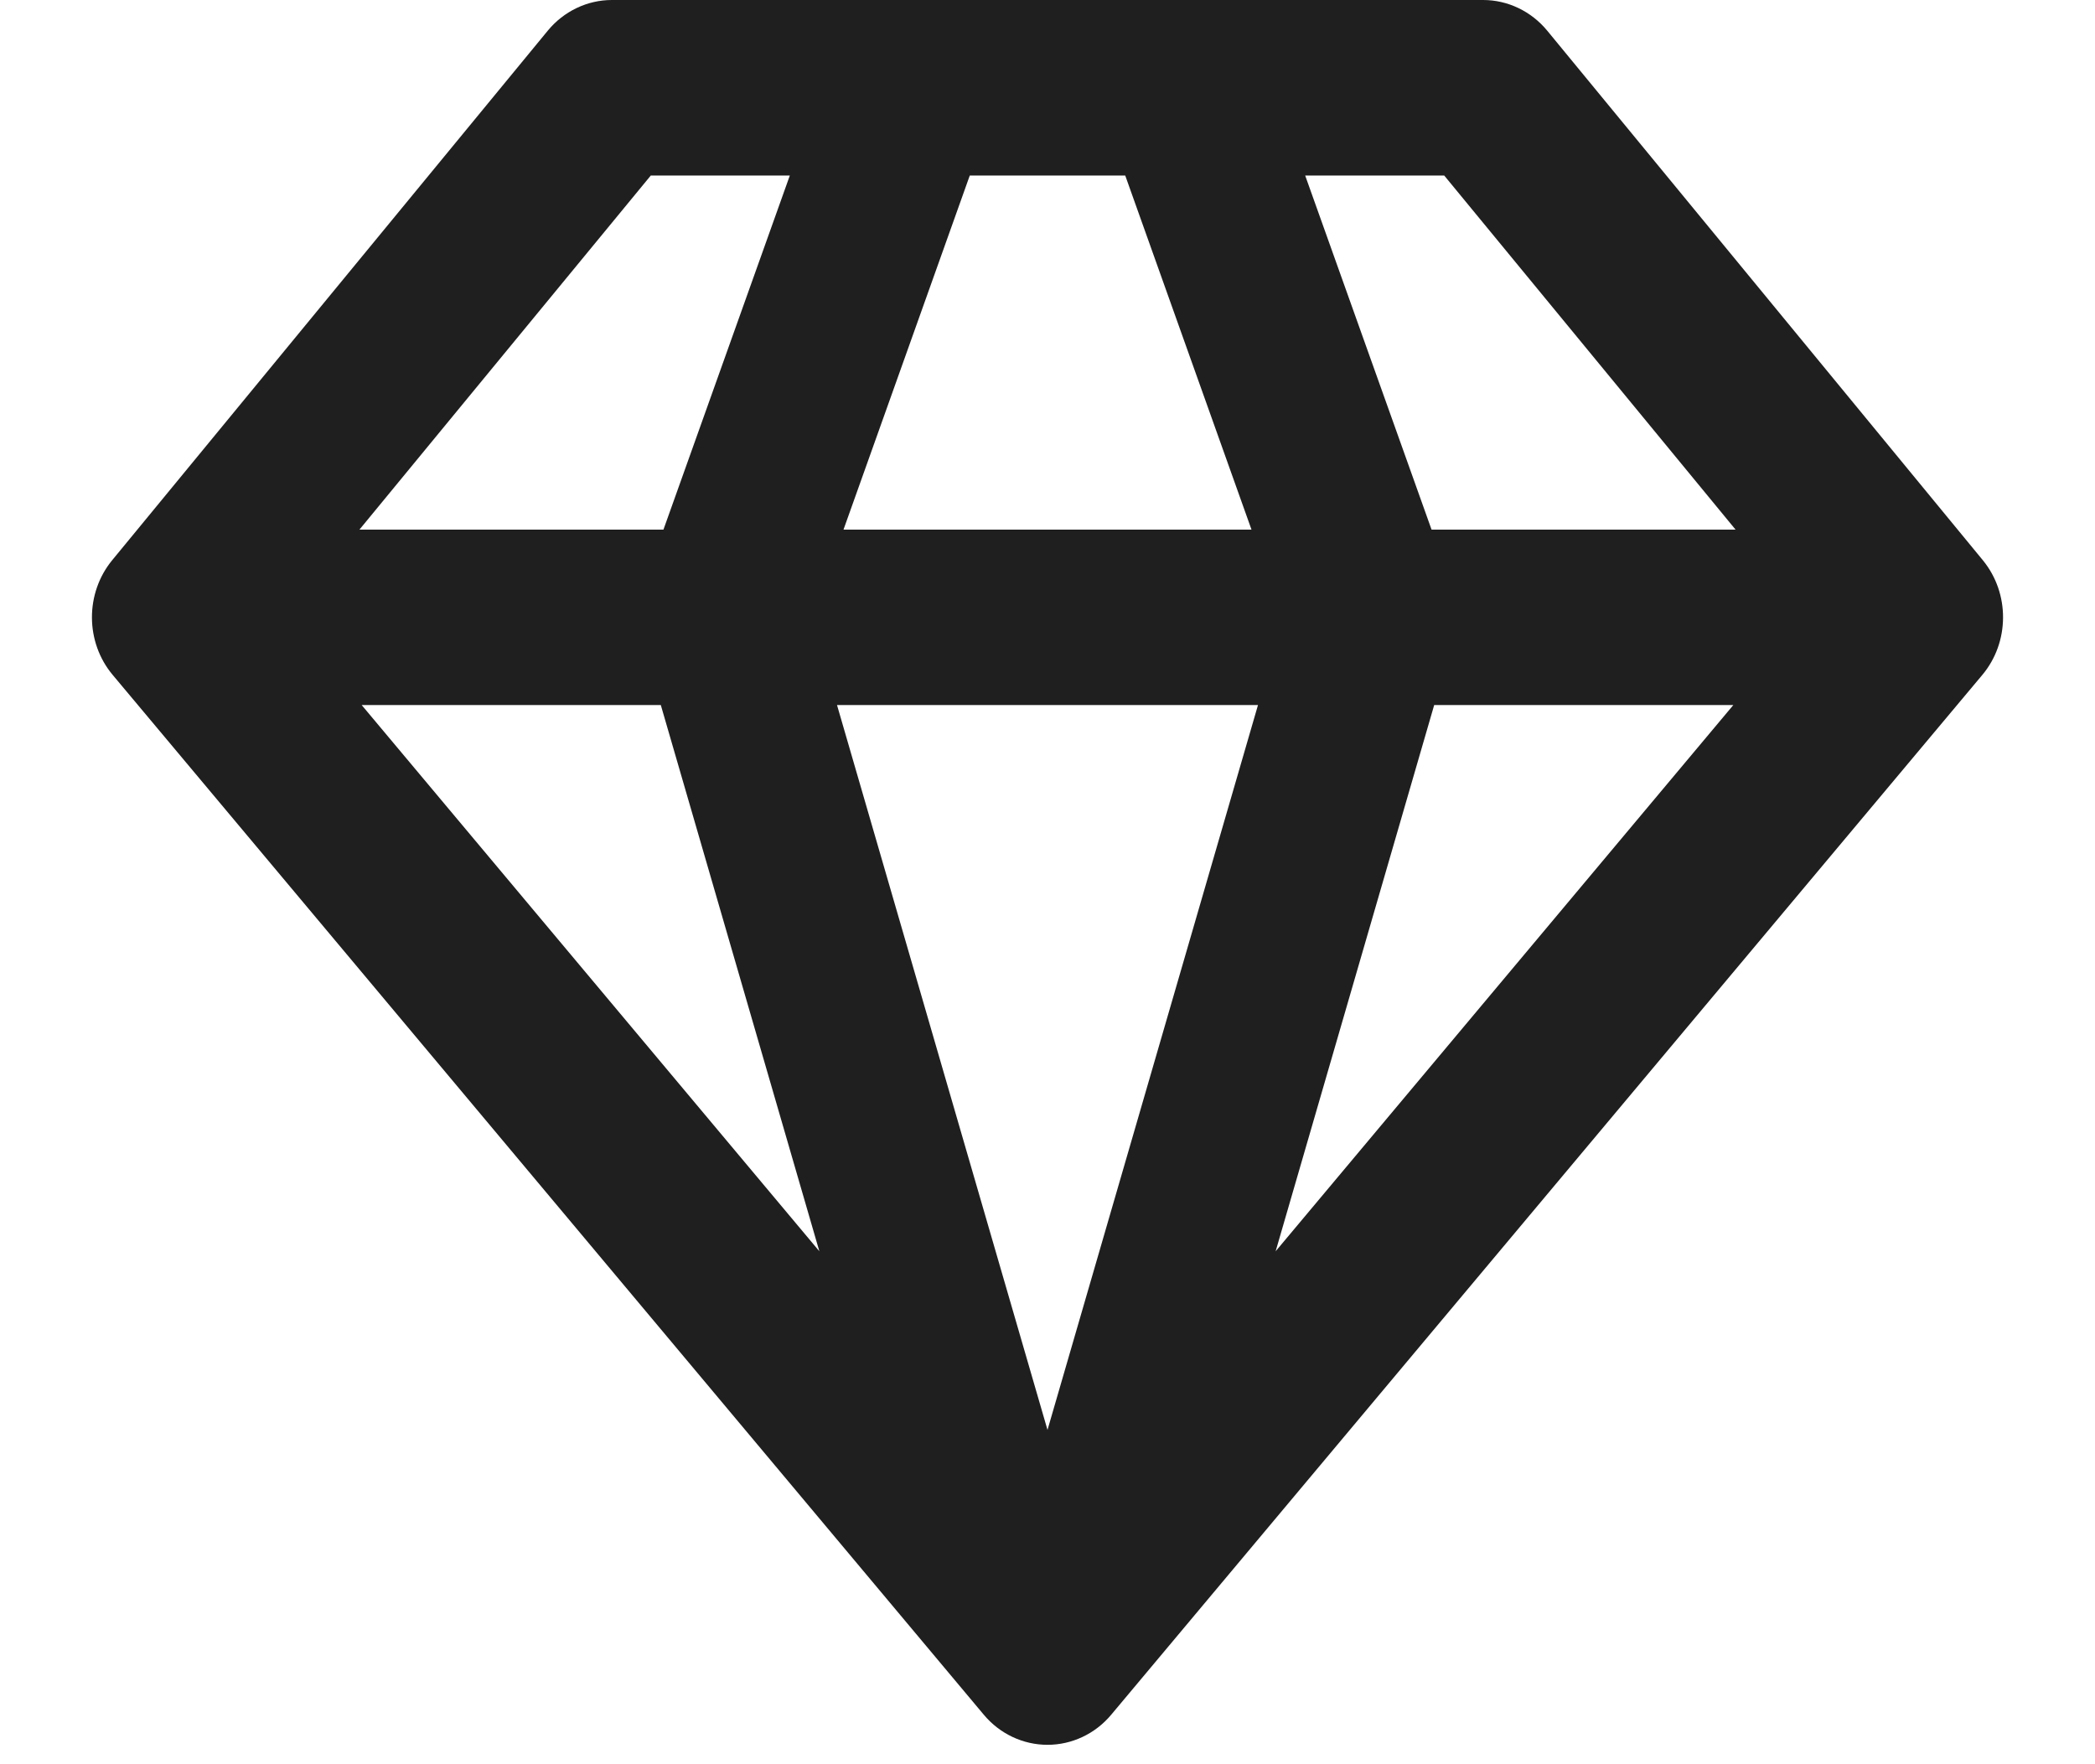 <svg width="19" height="16" viewBox="0 0 19 16" fill="none" xmlns="http://www.w3.org/2000/svg">
<path d="M17.983 5.081L14.032 0.278C13.887 0.102 13.674 0 13.451 0H5.549C5.326 0 5.113 0.102 4.968 0.278L1.017 5.081C0.771 5.381 0.773 5.824 1.022 6.121L8.923 15.552C9.068 15.725 9.279 15.824 9.5 15.824C9.721 15.824 9.932 15.725 10.077 15.552L17.978 6.121C18.227 5.824 18.229 5.381 17.983 5.081ZM8.795 1.592H10.205L11.35 4.803H7.65L8.795 1.592ZM5.902 1.592H7.163L6.017 4.803H3.26L5.902 1.592ZM3.28 6.394H5.993L7.431 11.348L3.28 6.394ZM9.5 12.968L7.591 6.394H11.409L9.5 12.968ZM11.569 11.348L13.007 6.394H15.72L11.569 11.348ZM12.983 4.803L11.837 1.592H13.098L15.74 4.803H12.983Z" fill="#1F1F1F"/>
</svg>
